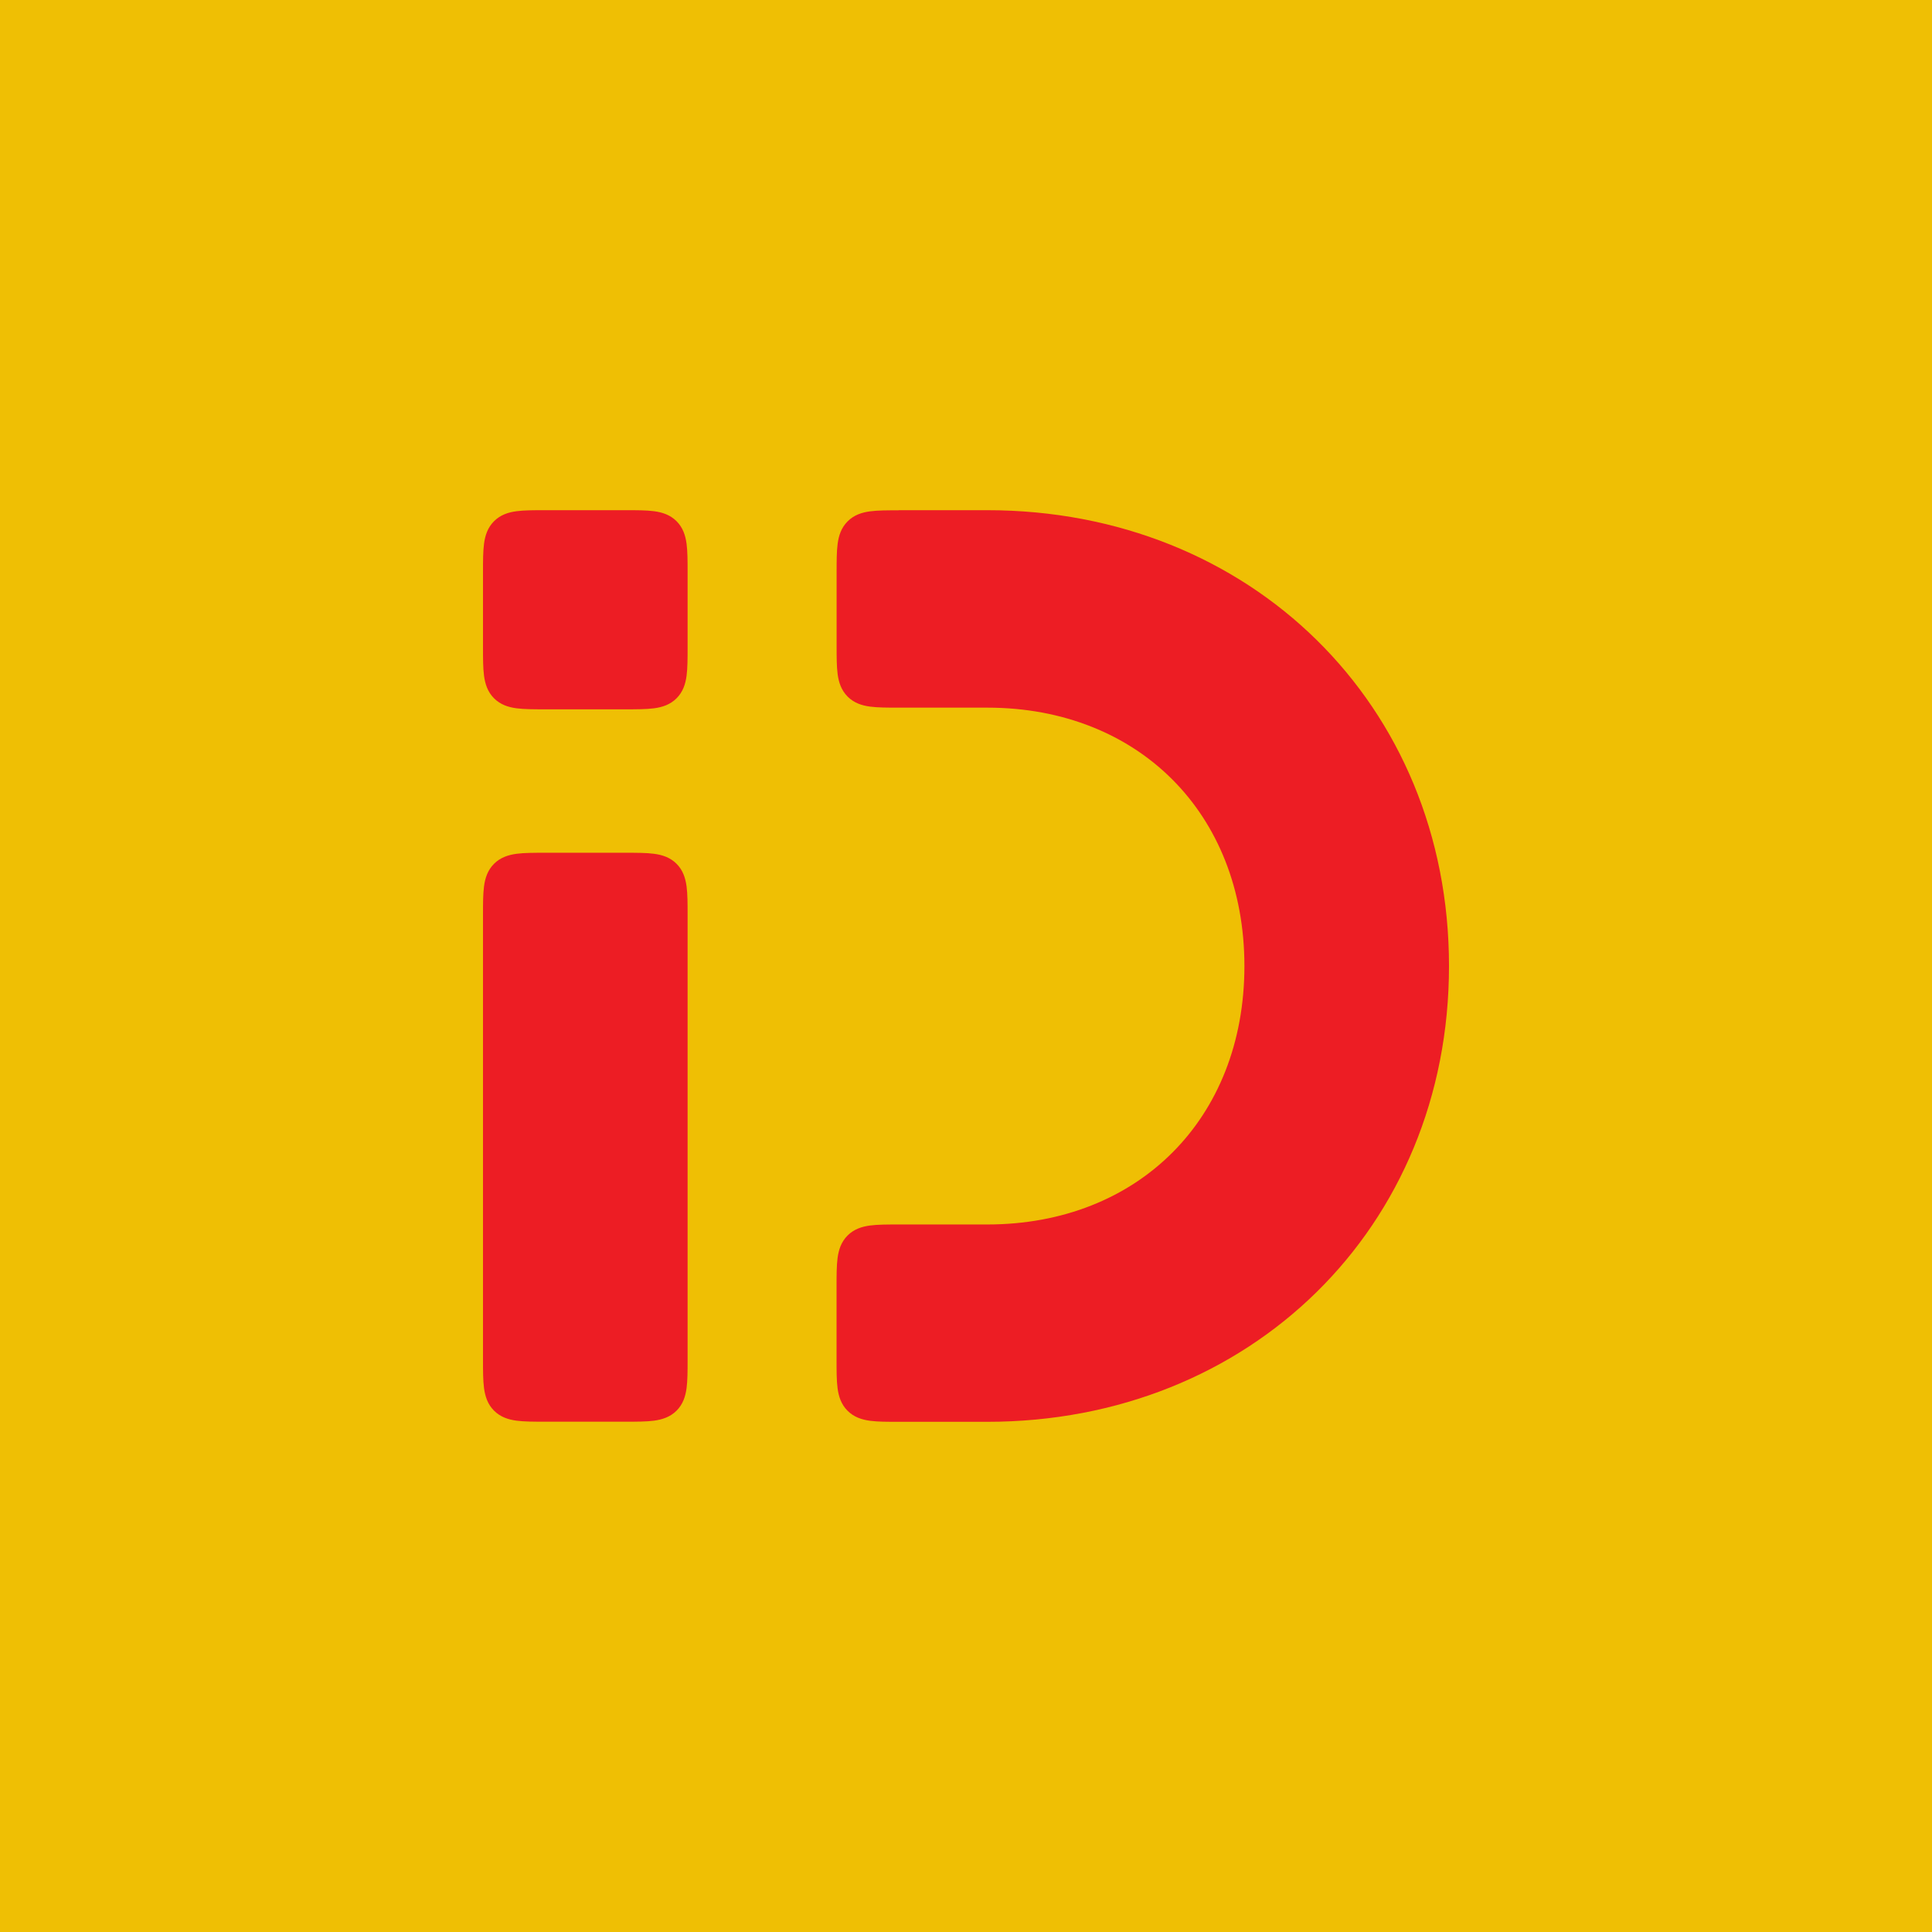 <?xml version="1.0" encoding="UTF-8" standalone="no"?><!-- Generator: Gravit.io --><svg xmlns="http://www.w3.org/2000/svg" xmlns:xlink="http://www.w3.org/1999/xlink" style="isolation:isolate" viewBox="0 0 512 512" width="512pt" height="512pt"><defs><clipPath id="_clipPath_JUlIzOBB0bi7SJU6lpmBieYWSigkM5n1"><rect width="512" height="512"/></clipPath></defs><g clip-path="url(#_clipPath_JUlIzOBB0bi7SJU6lpmBieYWSigkM5n1)"><rect x="0" y="0" width="512" height="512" transform="matrix(1,0,0,1,0,0)" fill="rgb(239,191,4)"/><path d=" M 144.664 135.205 L 144.442 135.205 C 141.488 135.205 138.946 135.205 136.896 135.475 C 134.72 135.761 132.624 136.428 130.923 138.128 C 129.224 139.827 128.556 141.924 128.271 144.1 C 128 146.134 128 148.692 128 151.646 L 128 171.535 C 128 174.491 128 177.032 128.271 179.081 C 128.572 181.273 129.224 183.355 130.923 185.054 C 132.624 186.755 134.72 187.421 136.896 187.707 C 138.93 187.977 141.488 187.977 144.442 187.977 L 165.777 187.977 C 168.731 187.977 171.274 187.977 173.323 187.707 C 175.499 187.421 177.596 186.755 179.296 185.054 C 180.995 183.355 181.663 181.258 181.949 179.081 C 182.219 177.048 182.219 174.491 182.219 171.535 L 182.219 151.646 C 182.219 148.692 182.219 146.15 181.949 144.1 C 181.647 141.908 180.995 139.827 179.296 138.128 C 177.596 136.428 175.499 135.761 173.323 135.475 C 171.29 135.205 168.731 135.205 165.777 135.205 L 144.664 135.205 Z  M 144.664 225.992 L 144.442 225.992 C 141.488 225.992 138.946 225.992 136.896 226.262 C 134.72 226.564 132.624 227.215 130.923 228.915 C 129.224 230.614 128.556 232.712 128.271 234.888 C 128 236.921 128 239.479 128 242.434 L 128 360.322 C 128 363.276 128 365.819 128.271 367.868 C 128.572 370.06 129.224 372.142 130.923 373.841 C 132.624 375.54 134.72 376.208 136.896 376.494 C 138.93 376.764 141.488 376.764 144.442 376.764 L 165.777 376.764 C 168.731 376.764 171.274 376.764 173.323 376.494 C 175.499 376.192 177.596 375.54 179.296 373.841 C 180.995 372.142 181.663 370.044 181.949 367.868 C 182.219 365.835 182.219 363.276 182.219 360.322 L 182.219 242.434 C 182.219 239.479 182.219 236.937 181.949 234.888 C 181.647 232.696 180.995 230.614 179.296 228.915 C 177.596 227.215 175.499 226.548 173.323 226.262 C 171.29 225.992 168.731 225.992 165.777 225.992 L 144.664 225.992 Z  M 238.137 135.205 L 261.616 135.205 C 331.243 135.205 384 186.643 384 256 C 384 325.358 331.243 376.795 261.616 376.795 L 238.137 376.795 C 235.182 376.795 232.64 376.795 230.591 376.526 C 228.399 376.224 226.317 375.573 224.618 373.873 C 222.918 372.173 222.251 370.076 221.965 367.9 C 221.695 365.867 221.695 363.309 221.695 360.354 L 221.695 340.942 C 221.695 337.987 221.695 335.446 221.965 333.396 C 222.251 331.204 222.918 329.123 224.618 327.423 C 226.317 325.723 228.415 325.056 230.591 324.769 C 232.624 324.5 235.182 324.5 238.137 324.5 L 261.616 324.5 C 281.759 324.5 298.757 317.415 310.718 305.421 C 322.681 293.443 329.782 276.35 329.782 256.016 C 329.782 235.682 322.664 218.59 310.718 206.611 C 298.757 194.618 281.759 187.533 261.632 187.533 L 238.153 187.533 C 235.197 187.533 232.656 187.533 230.607 187.262 C 228.415 186.977 226.333 186.309 224.634 184.61 C 222.935 182.91 222.267 180.813 221.981 178.637 C 221.711 176.603 221.711 174.045 221.711 171.091 L 221.711 151.678 C 221.711 148.724 221.711 146.182 221.981 144.133 C 222.267 141.941 222.935 139.859 224.634 138.159 C 226.333 136.46 228.431 135.793 230.607 135.507 C 232.64 135.236 235.197 135.236 238.153 135.236 L 238.137 135.205 Z " fill-rule="evenodd" fill="rgb(237,29,36)"/></g></svg>